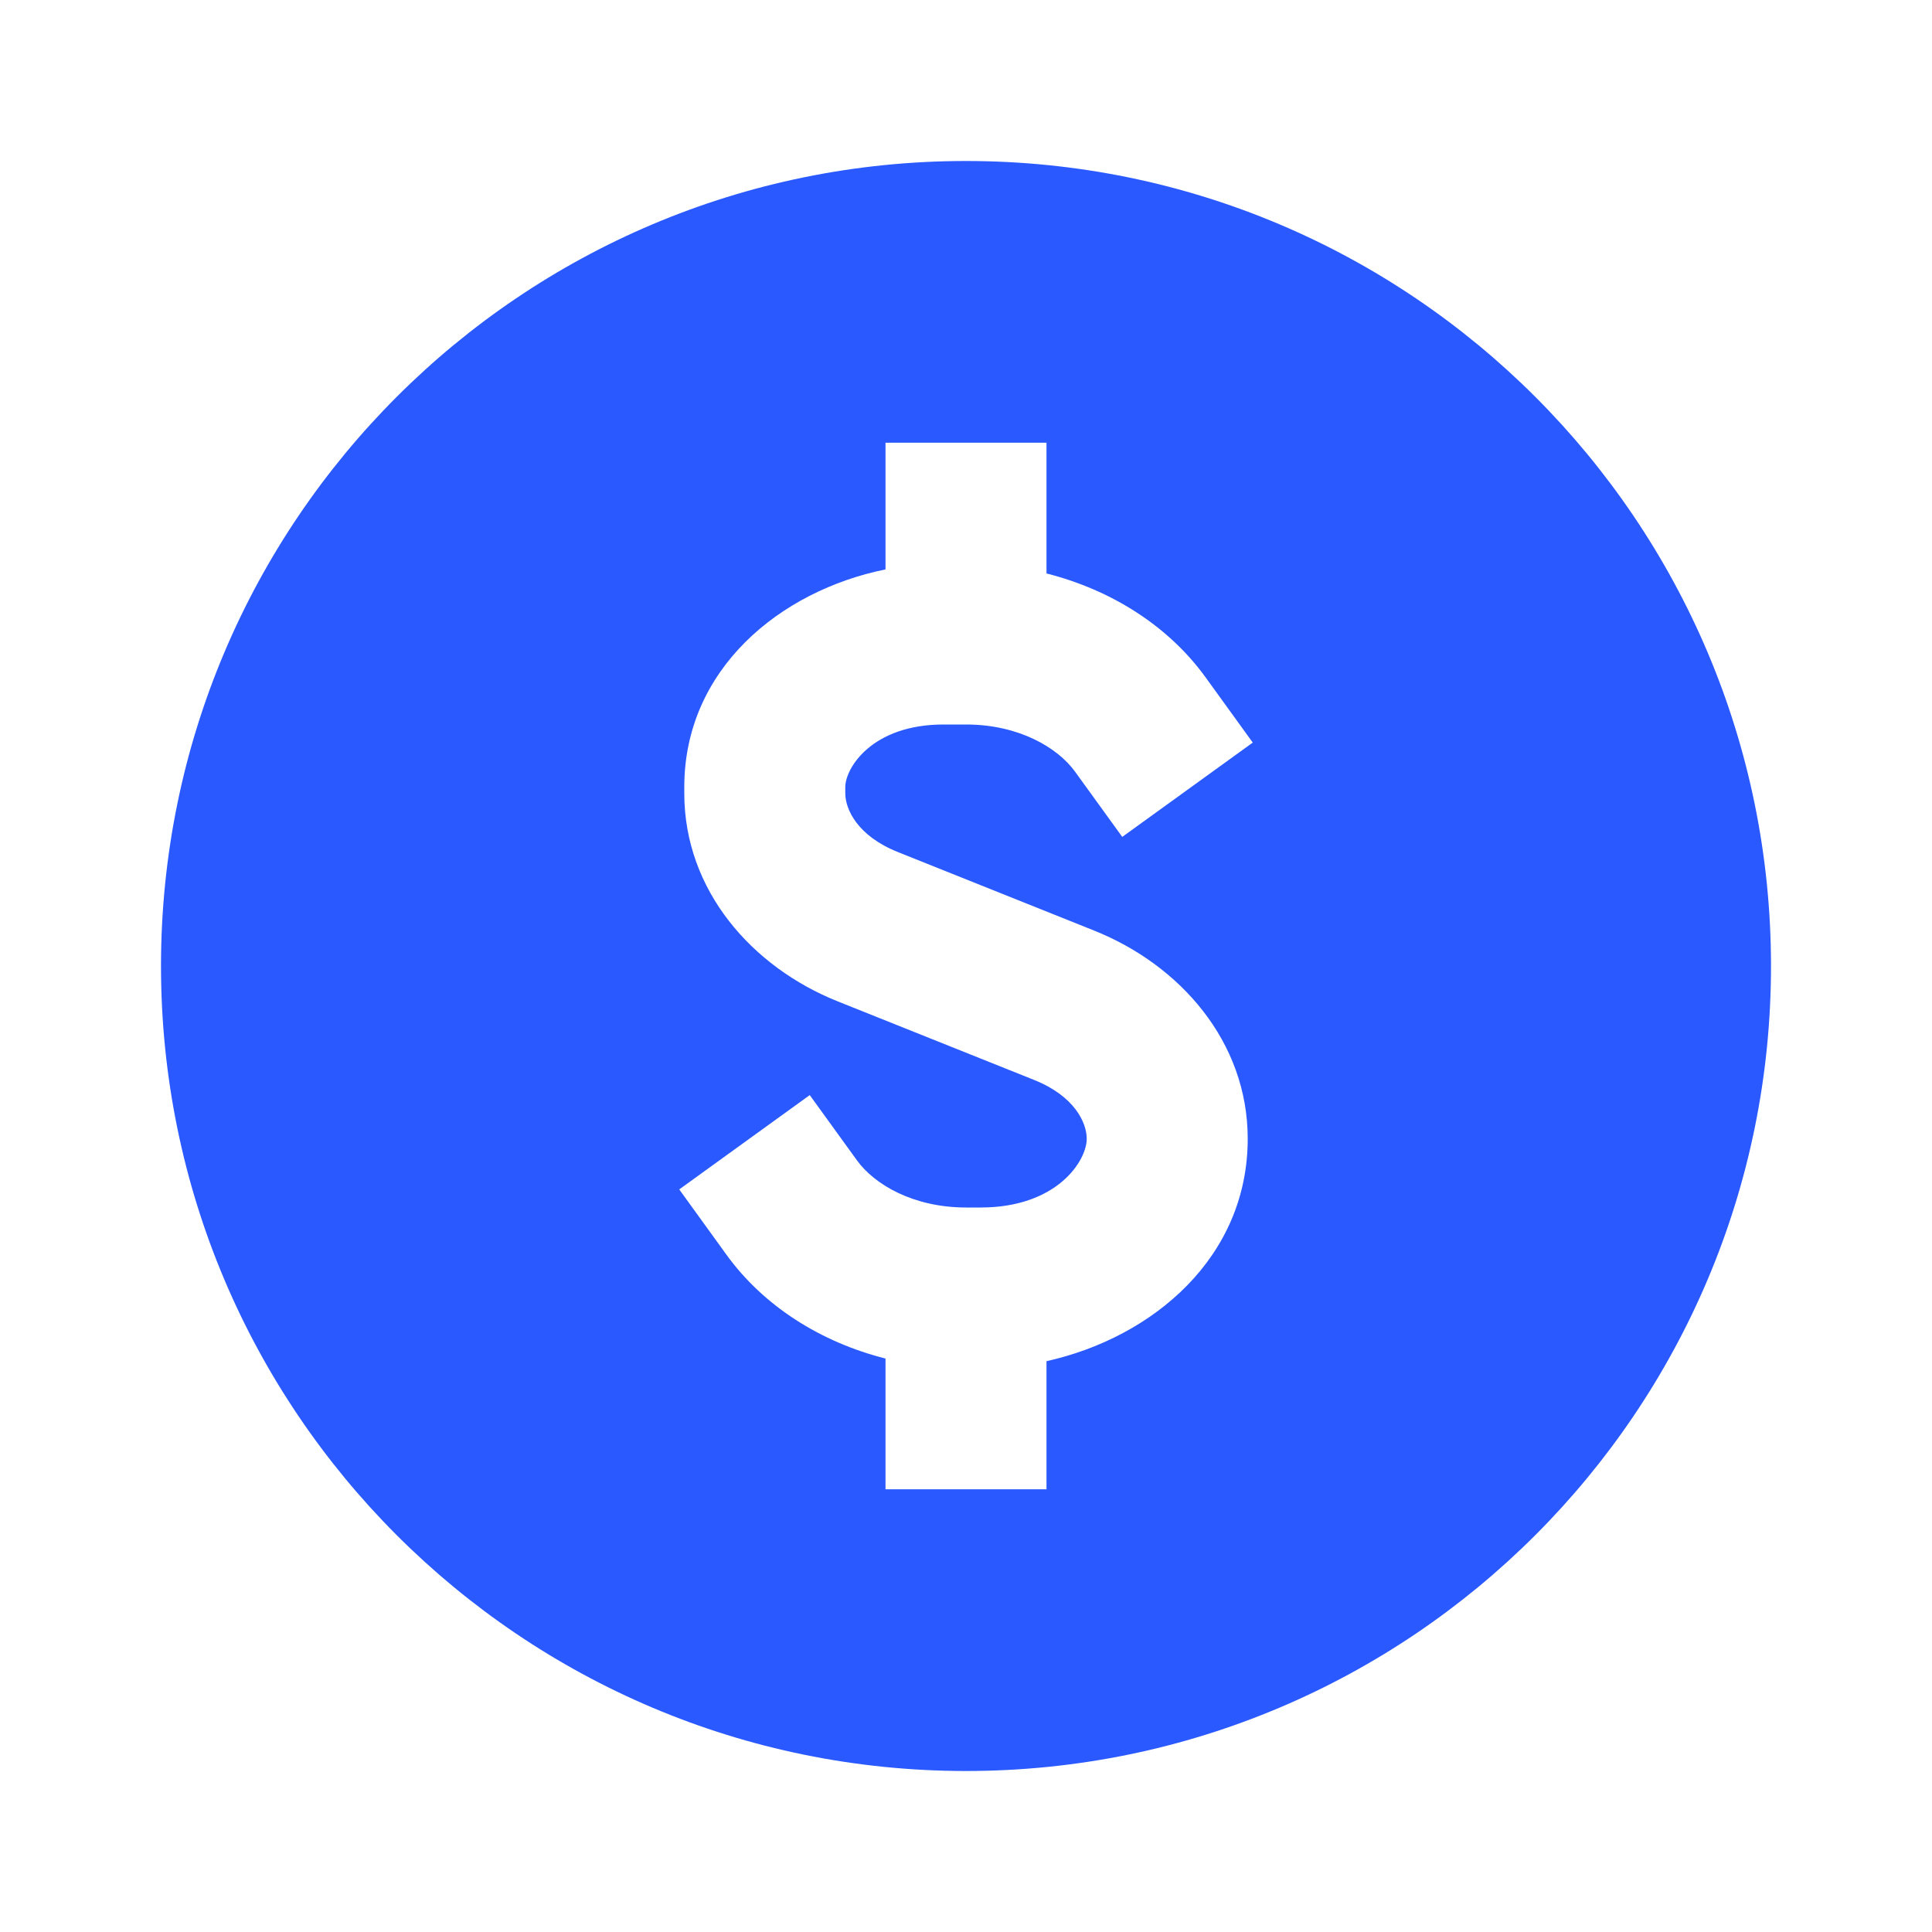<svg width="33" height="33" viewBox="0 0 33 33" fill="none" xmlns="http://www.w3.org/2000/svg">
<path fill-rule="evenodd" clip-rule="evenodd" d="M2.75 16.5C2.75 8.906 8.906 2.75 16.5 2.75C24.094 2.75 30.25 8.906 30.25 16.5C30.25 24.094 24.094 30.25 16.5 30.25C8.906 30.25 2.75 24.094 2.75 16.5ZM17.875 7.562V9.795C18.98 10.075 19.956 10.69 20.592 11.569L21.398 12.684L19.169 14.295L18.363 13.181C18.065 12.768 17.398 12.375 16.5 12.375H16.118C14.888 12.375 14.438 13.124 14.438 13.444V13.549C14.438 13.821 14.643 14.276 15.335 14.553L18.686 15.894C20.154 16.48 21.312 17.791 21.312 19.451C21.312 21.476 19.694 22.845 17.875 23.25V25.438H15.125V23.205C14.019 22.925 13.044 22.31 12.408 21.431L11.602 20.316L13.831 18.705L14.637 19.819C14.935 20.232 15.601 20.625 16.5 20.625H16.751C18.053 20.625 18.562 19.829 18.562 19.451C18.562 19.179 18.357 18.724 17.665 18.447L14.313 17.106C12.846 16.52 11.688 15.209 11.688 13.549V13.444C11.688 11.431 13.323 10.091 15.125 9.726V7.562H17.875Z" fill="#2959FF"/>
</svg>
